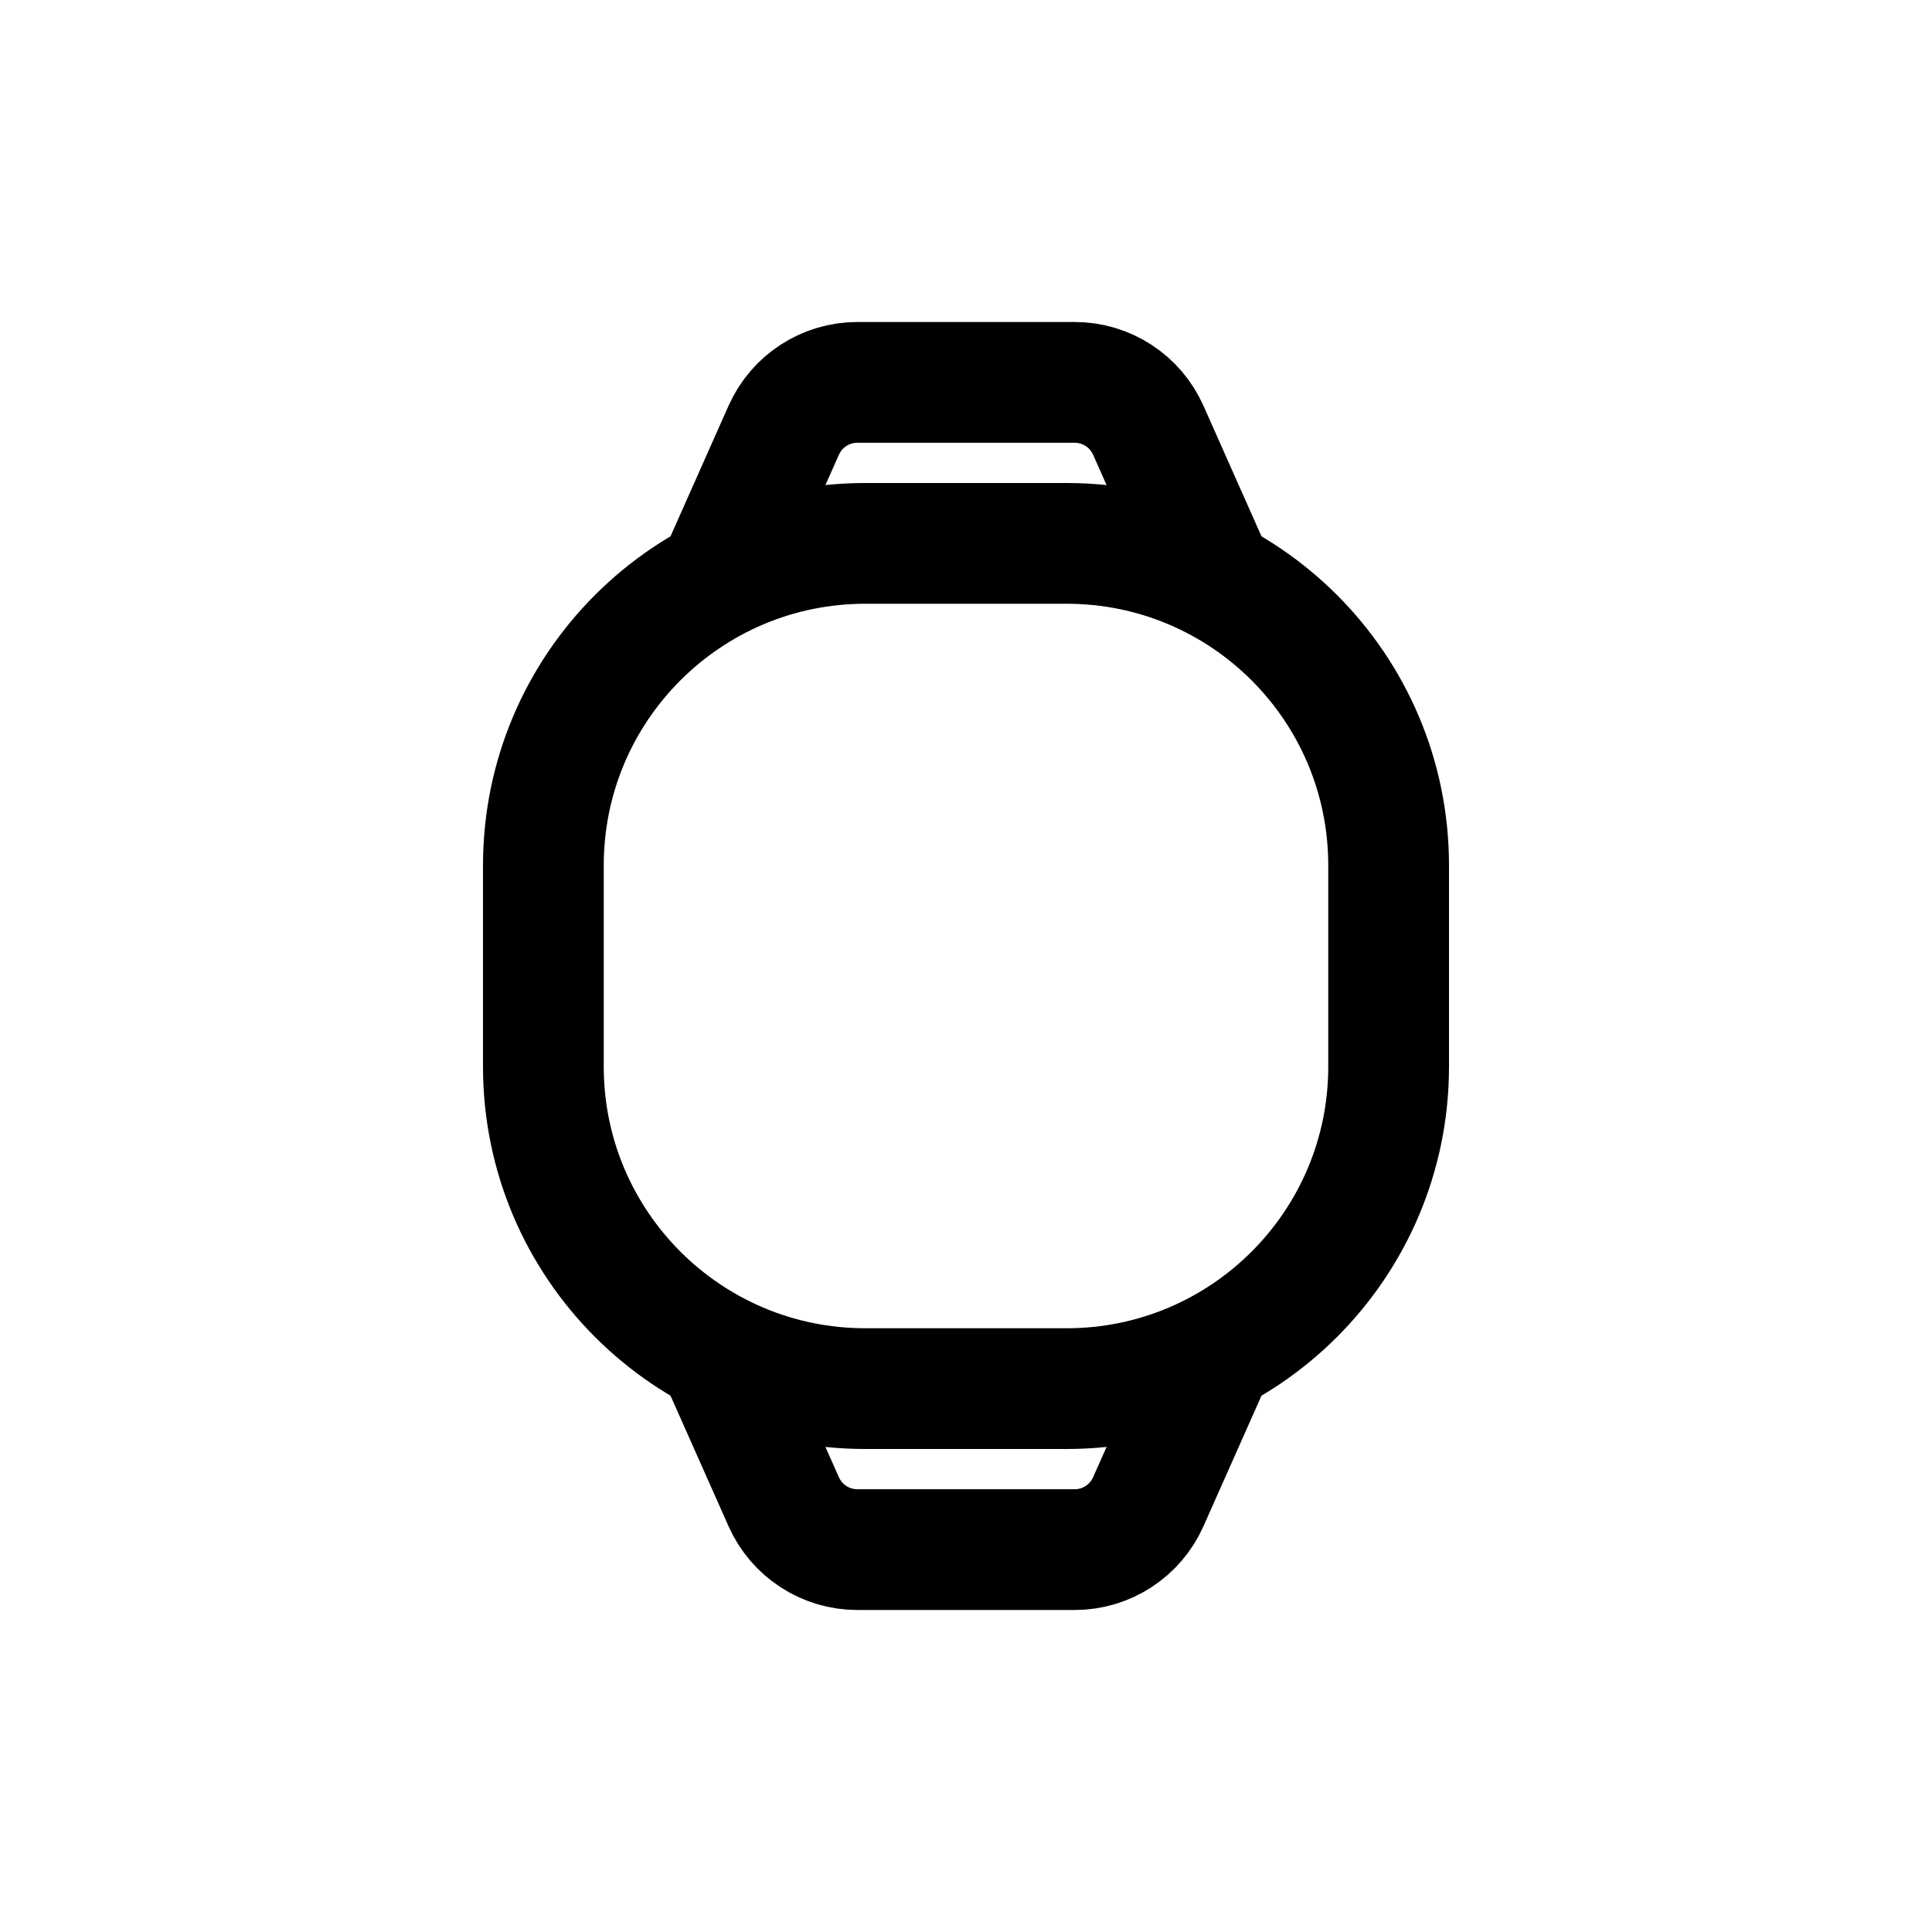 <svg width="24" height="24" viewBox="0 0 24 24" fill="none" xmlns="http://www.w3.org/2000/svg">
<path d="M9 7L9.736 5.344C9.897 4.983 10.255 4.75 10.65 4.75H13.35C13.745 4.75 14.103 4.983 14.264 5.344L15 7" stroke="currentColor" stroke-width="1.5" stroke-linecap="round" stroke-linejoin="round"/>
<path d="M9 17L9.736 18.656C9.897 19.017 10.255 19.25 10.65 19.25H13.35C13.745 19.25 14.103 19.017 14.264 18.656L15 17" stroke="currentColor" stroke-width="1.5" stroke-linecap="round" stroke-linejoin="round"/>
<path d="M6.75 10.75C6.75 8.541 8.541 6.75 10.75 6.75H13.25C15.459 6.75 17.25 8.541 17.25 10.75V13.25C17.25 15.459 15.459 17.25 13.25 17.25H10.75C8.541 17.25 6.75 15.459 6.75 13.25V10.75Z" stroke="currentColor" stroke-width="1.5" stroke-linecap="round" stroke-linejoin="round"/>
</svg>
